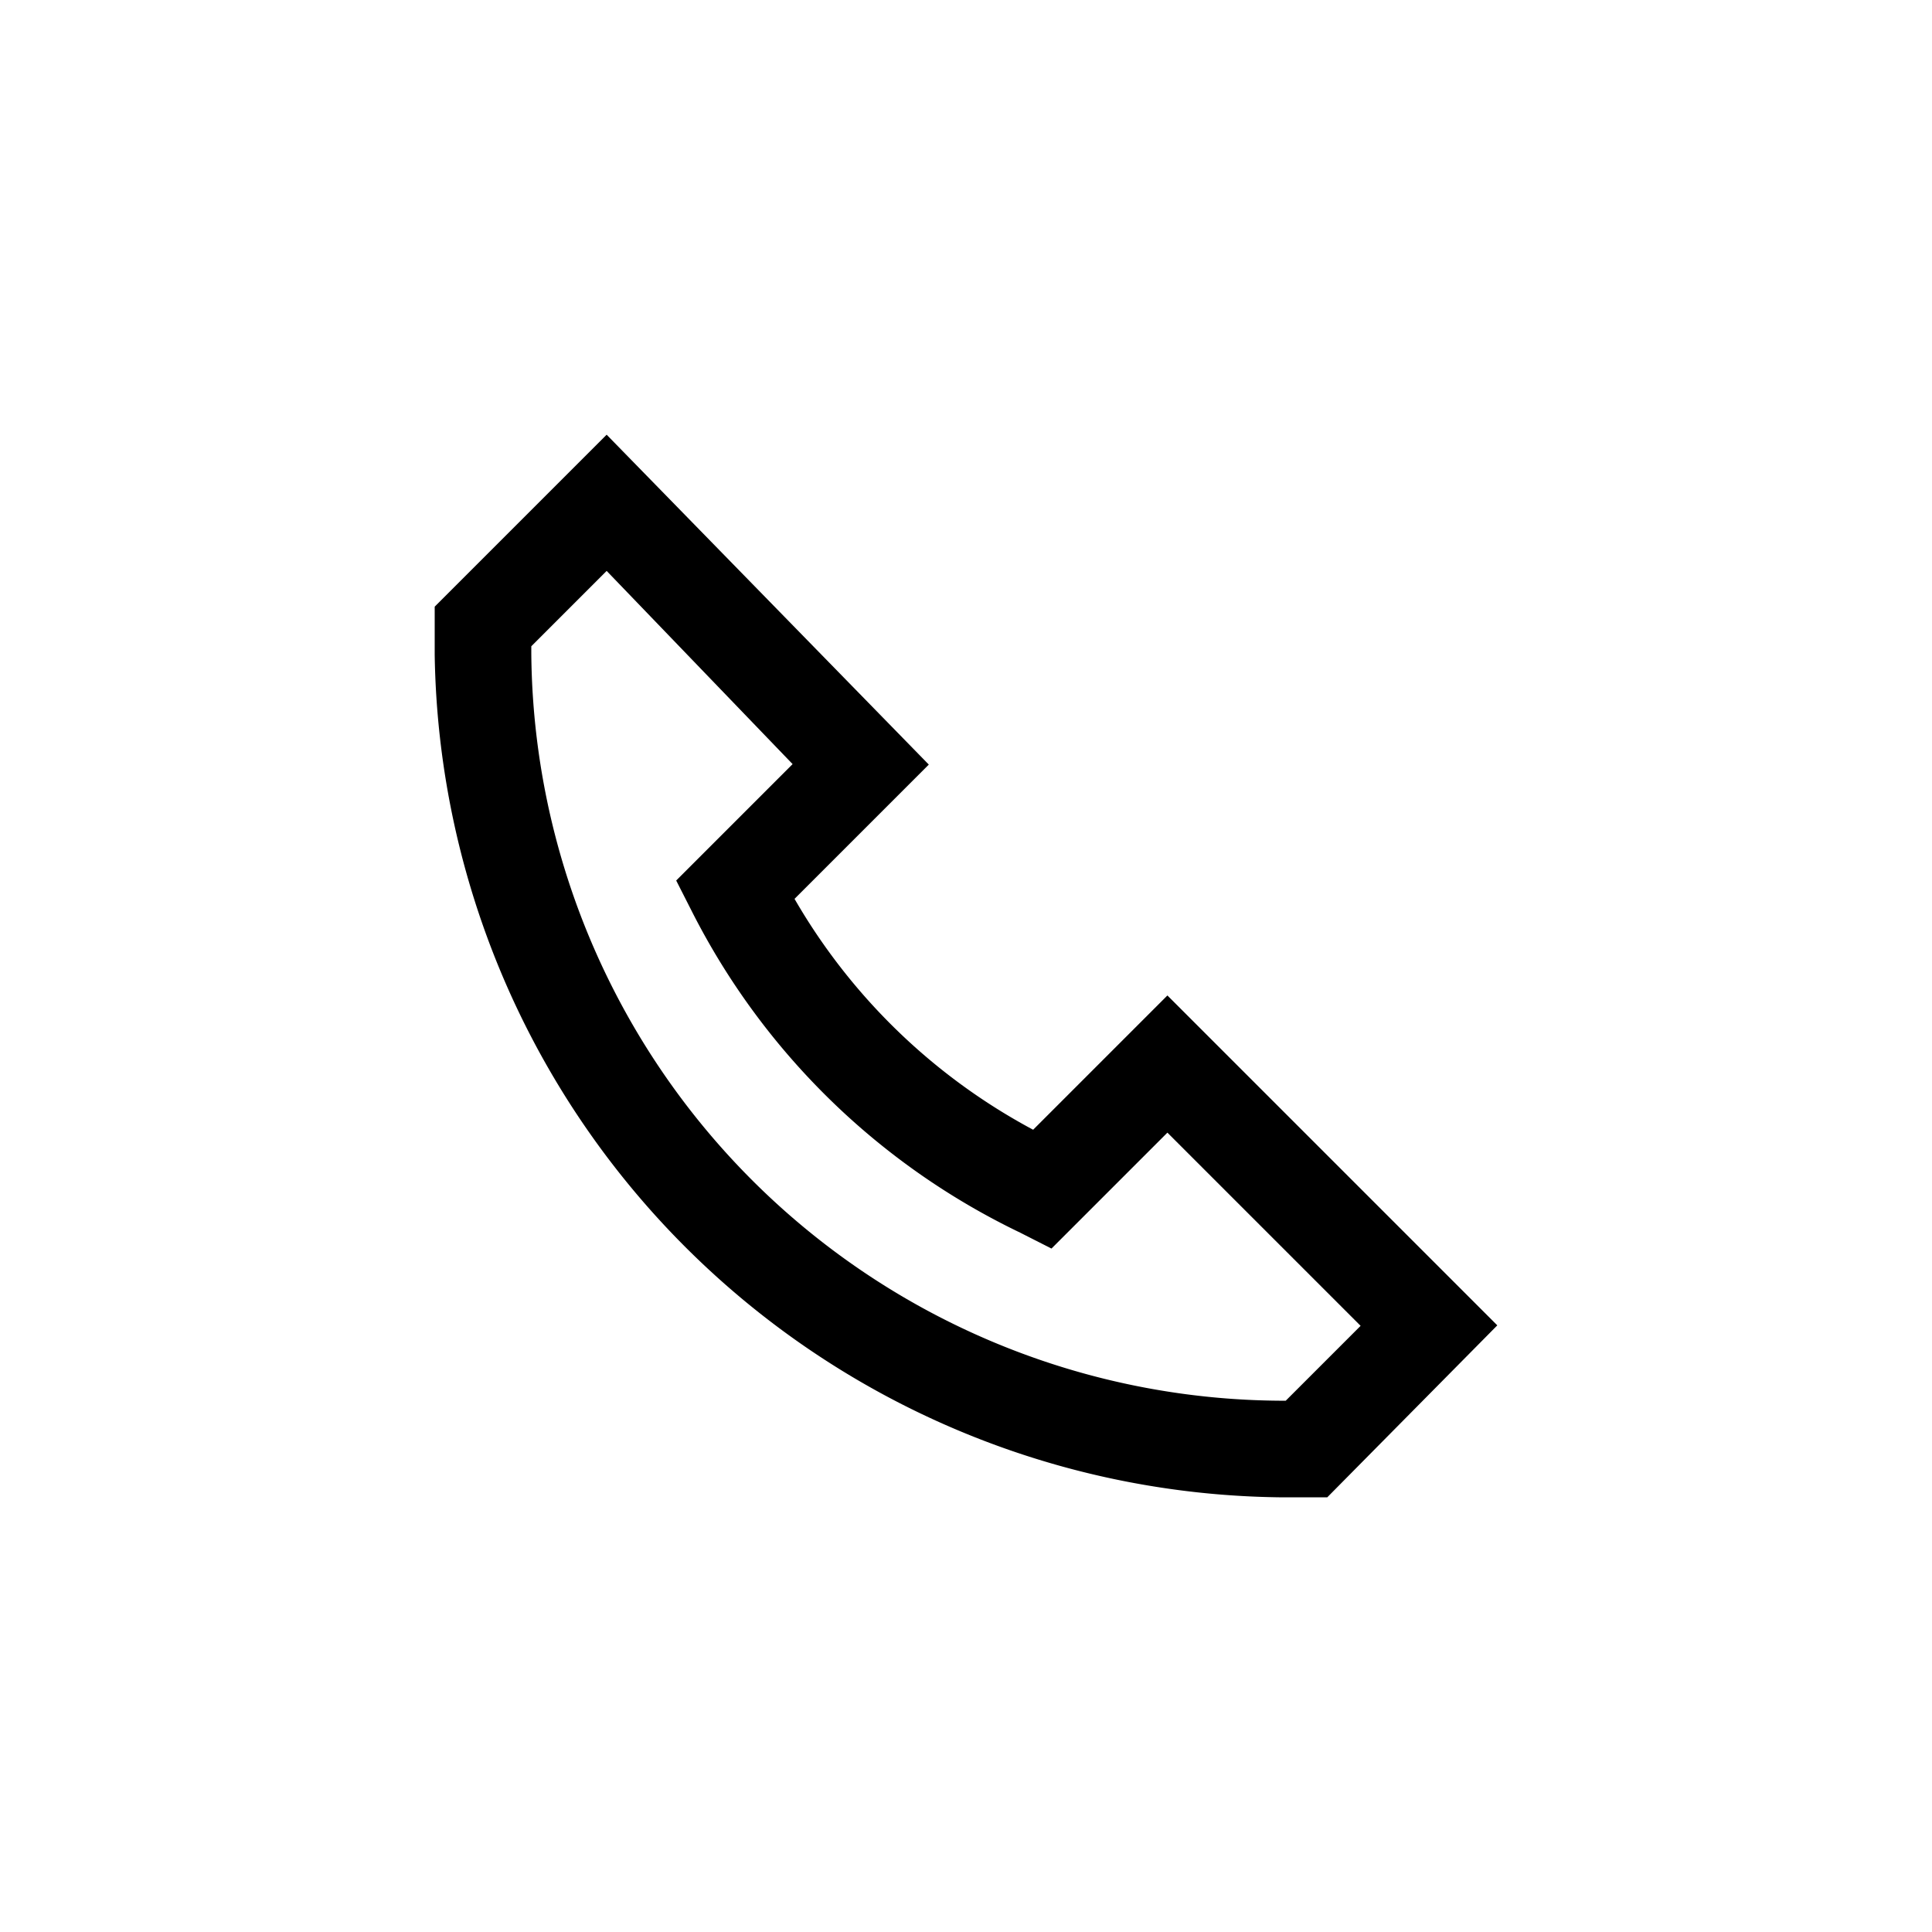 <svg xmlns="http://www.w3.org/2000/svg" viewBox="0 0 40 40"><path d="M12.56 9 9 12.56v1A17.71 17.71 0 0 0 26.48 31h1L31 27.44l-6.83-6.83-2.78 2.78a12.52 12.52 0 0 1-4.94-4.78l2.78-2.78Zm8.56 16.52.65.33 2.4-2.4 4 4L26.62 29h-.14A15.6 15.6 0 0 1 11 13.52v-.14l1.56-1.56 3.85 4L14 18.23l.33.65a14.79 14.79 0 0 0 6.79 6.64Z"/></svg>